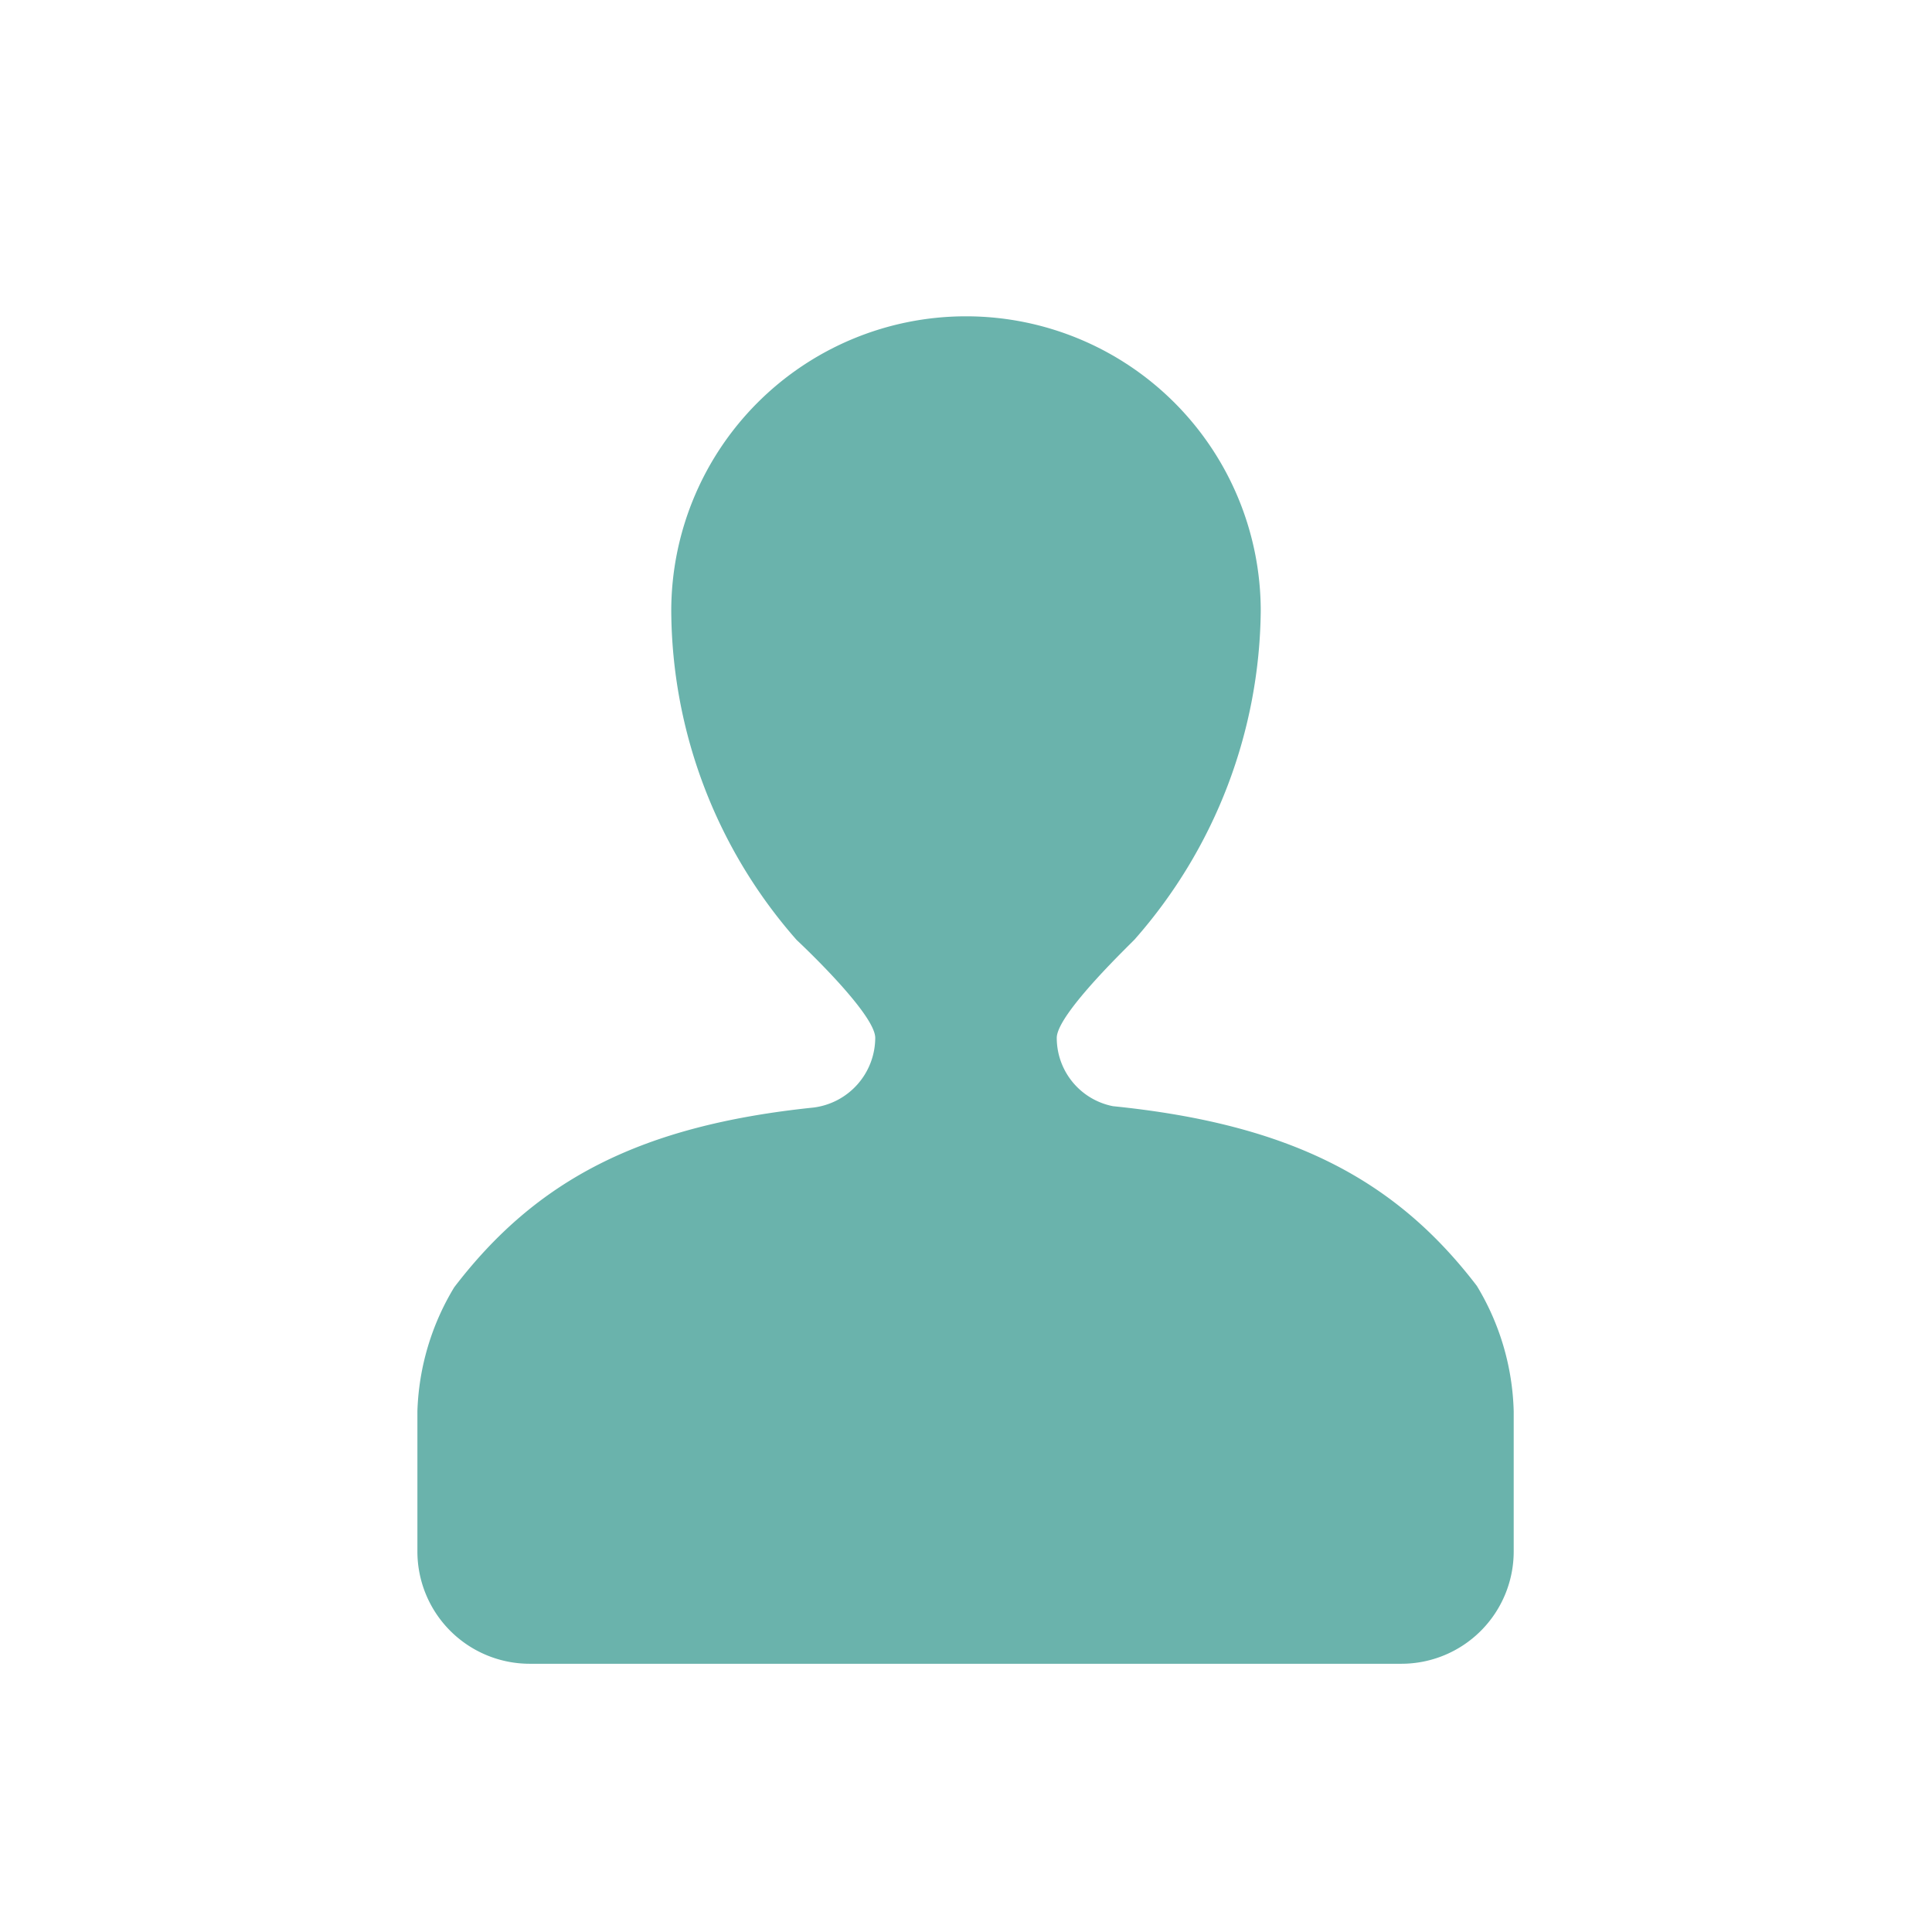 <svg xmlns="http://www.w3.org/2000/svg" viewBox="0 0 43 43"><defs><style>.cls-1{fill:#6ab3ac;fill-rule:evenodd;}.cls-2{fill:none;}</style></defs><title>icon3_b</title><g id="レイヤー_2" data-name="レイヤー 2"><g id="レイヤー_2-2" data-name="レイヤー 2"><path class="cls-1" d="M32.87,28.62c-1.81-2.37-4.15-3.6-8.1-4a1.55,1.55,0,0,1-1.25-1.52c0-.55,1.76-2.2,1.75-2.21a11.22,11.22,0,0,0,2.79-7.29,6.56,6.56,0,1,0-13.12,0,11.17,11.17,0,0,0,2.79,7.32s1.75,1.63,1.75,2.18a1.57,1.57,0,0,1-1.37,1.55c-3.87.4-6.18,1.62-8,4a5.66,5.66,0,0,0-.82,2.76c0,.18,0,3.12,0,3.12a2.5,2.5,0,0,0,2.5,2.5H31.19a2.5,2.5,0,0,0,2.5-2.5s0-2.94,0-3.12A5.66,5.66,0,0,0,32.87,28.62Z"/><rect class="cls-2" width="43" height="43"/></g></g></svg>